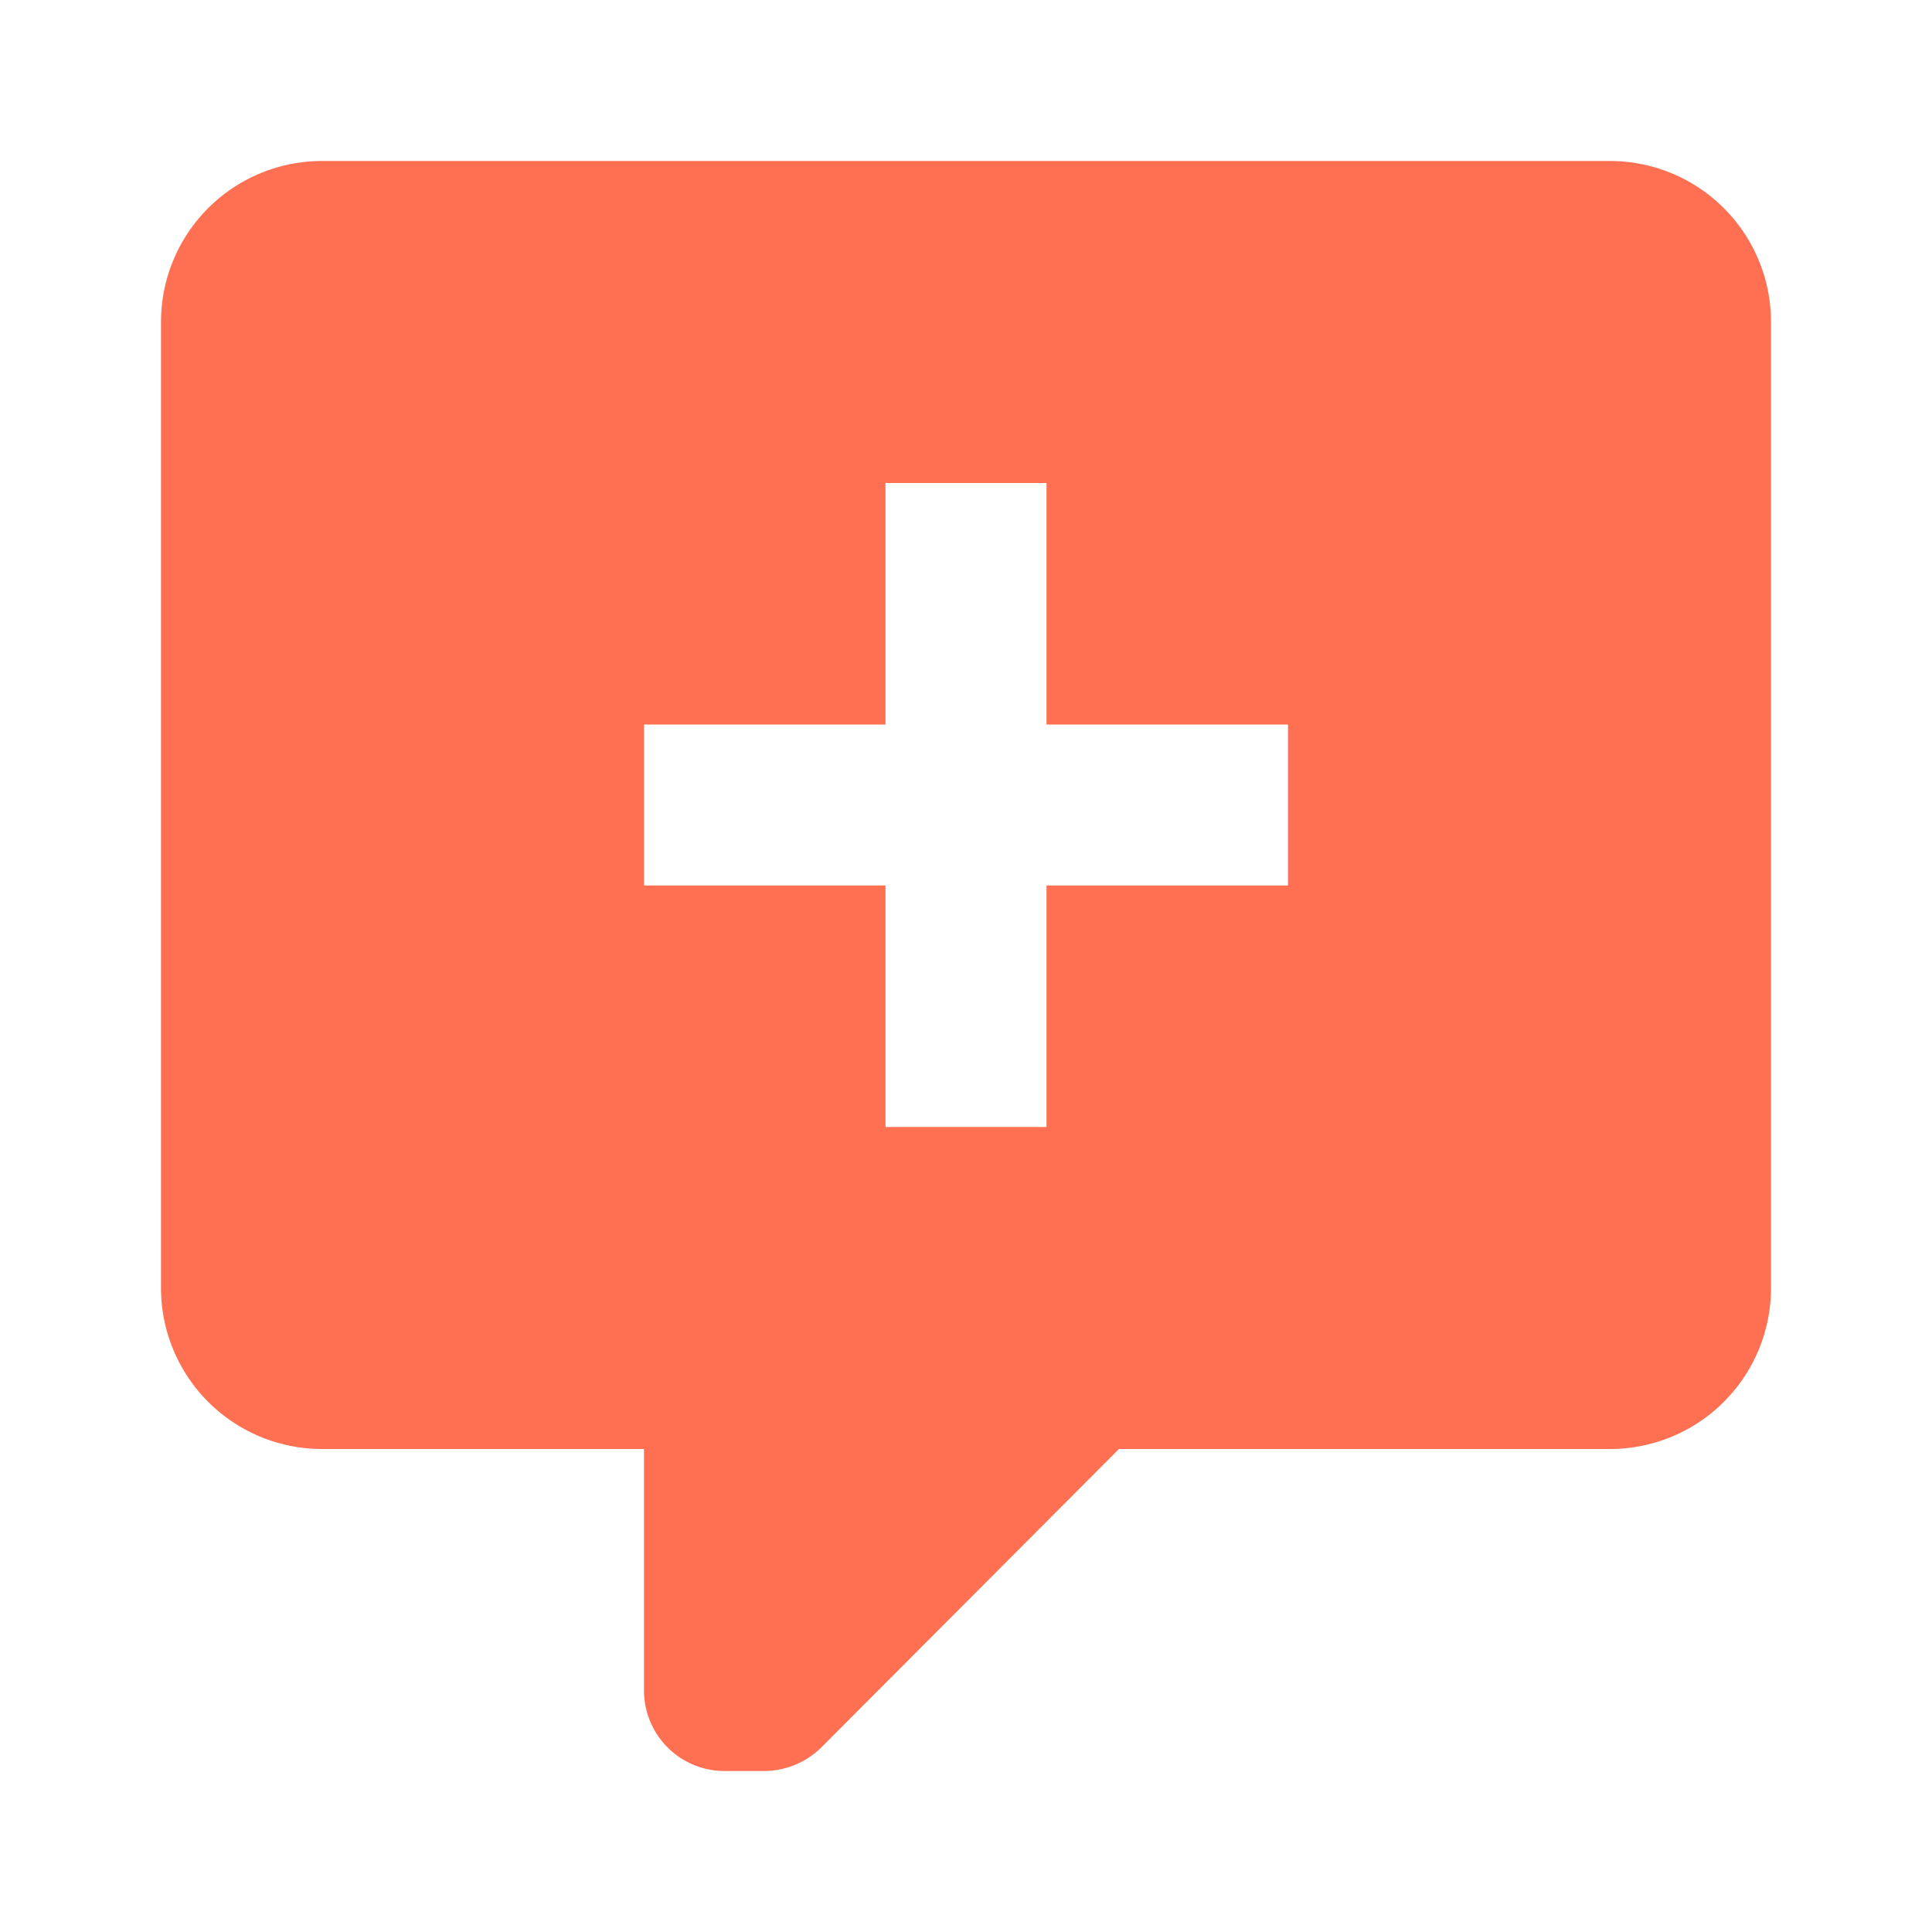 <svg xmlns="http://www.w3.org/2000/svg" width="24" height="24" viewBox="0 0 24 24">
    <path data-name="Path / comment-plus" d="M9 22a1 1 0 0 1-1-1v-3H4a2 2 0 0 1-2-2V4a2 2 0 0 1 2-2h16a2 2 0 0 1 2 2v12a2 2 0 0 1-2 2h-6.1l-3.7 3.71a1.019 1.019 0 0 1-.7.29H9m2-16v3H8v2h3v3h2v-3h3V9h-3V6z" style="fill:#ff7052"/>
</svg>
